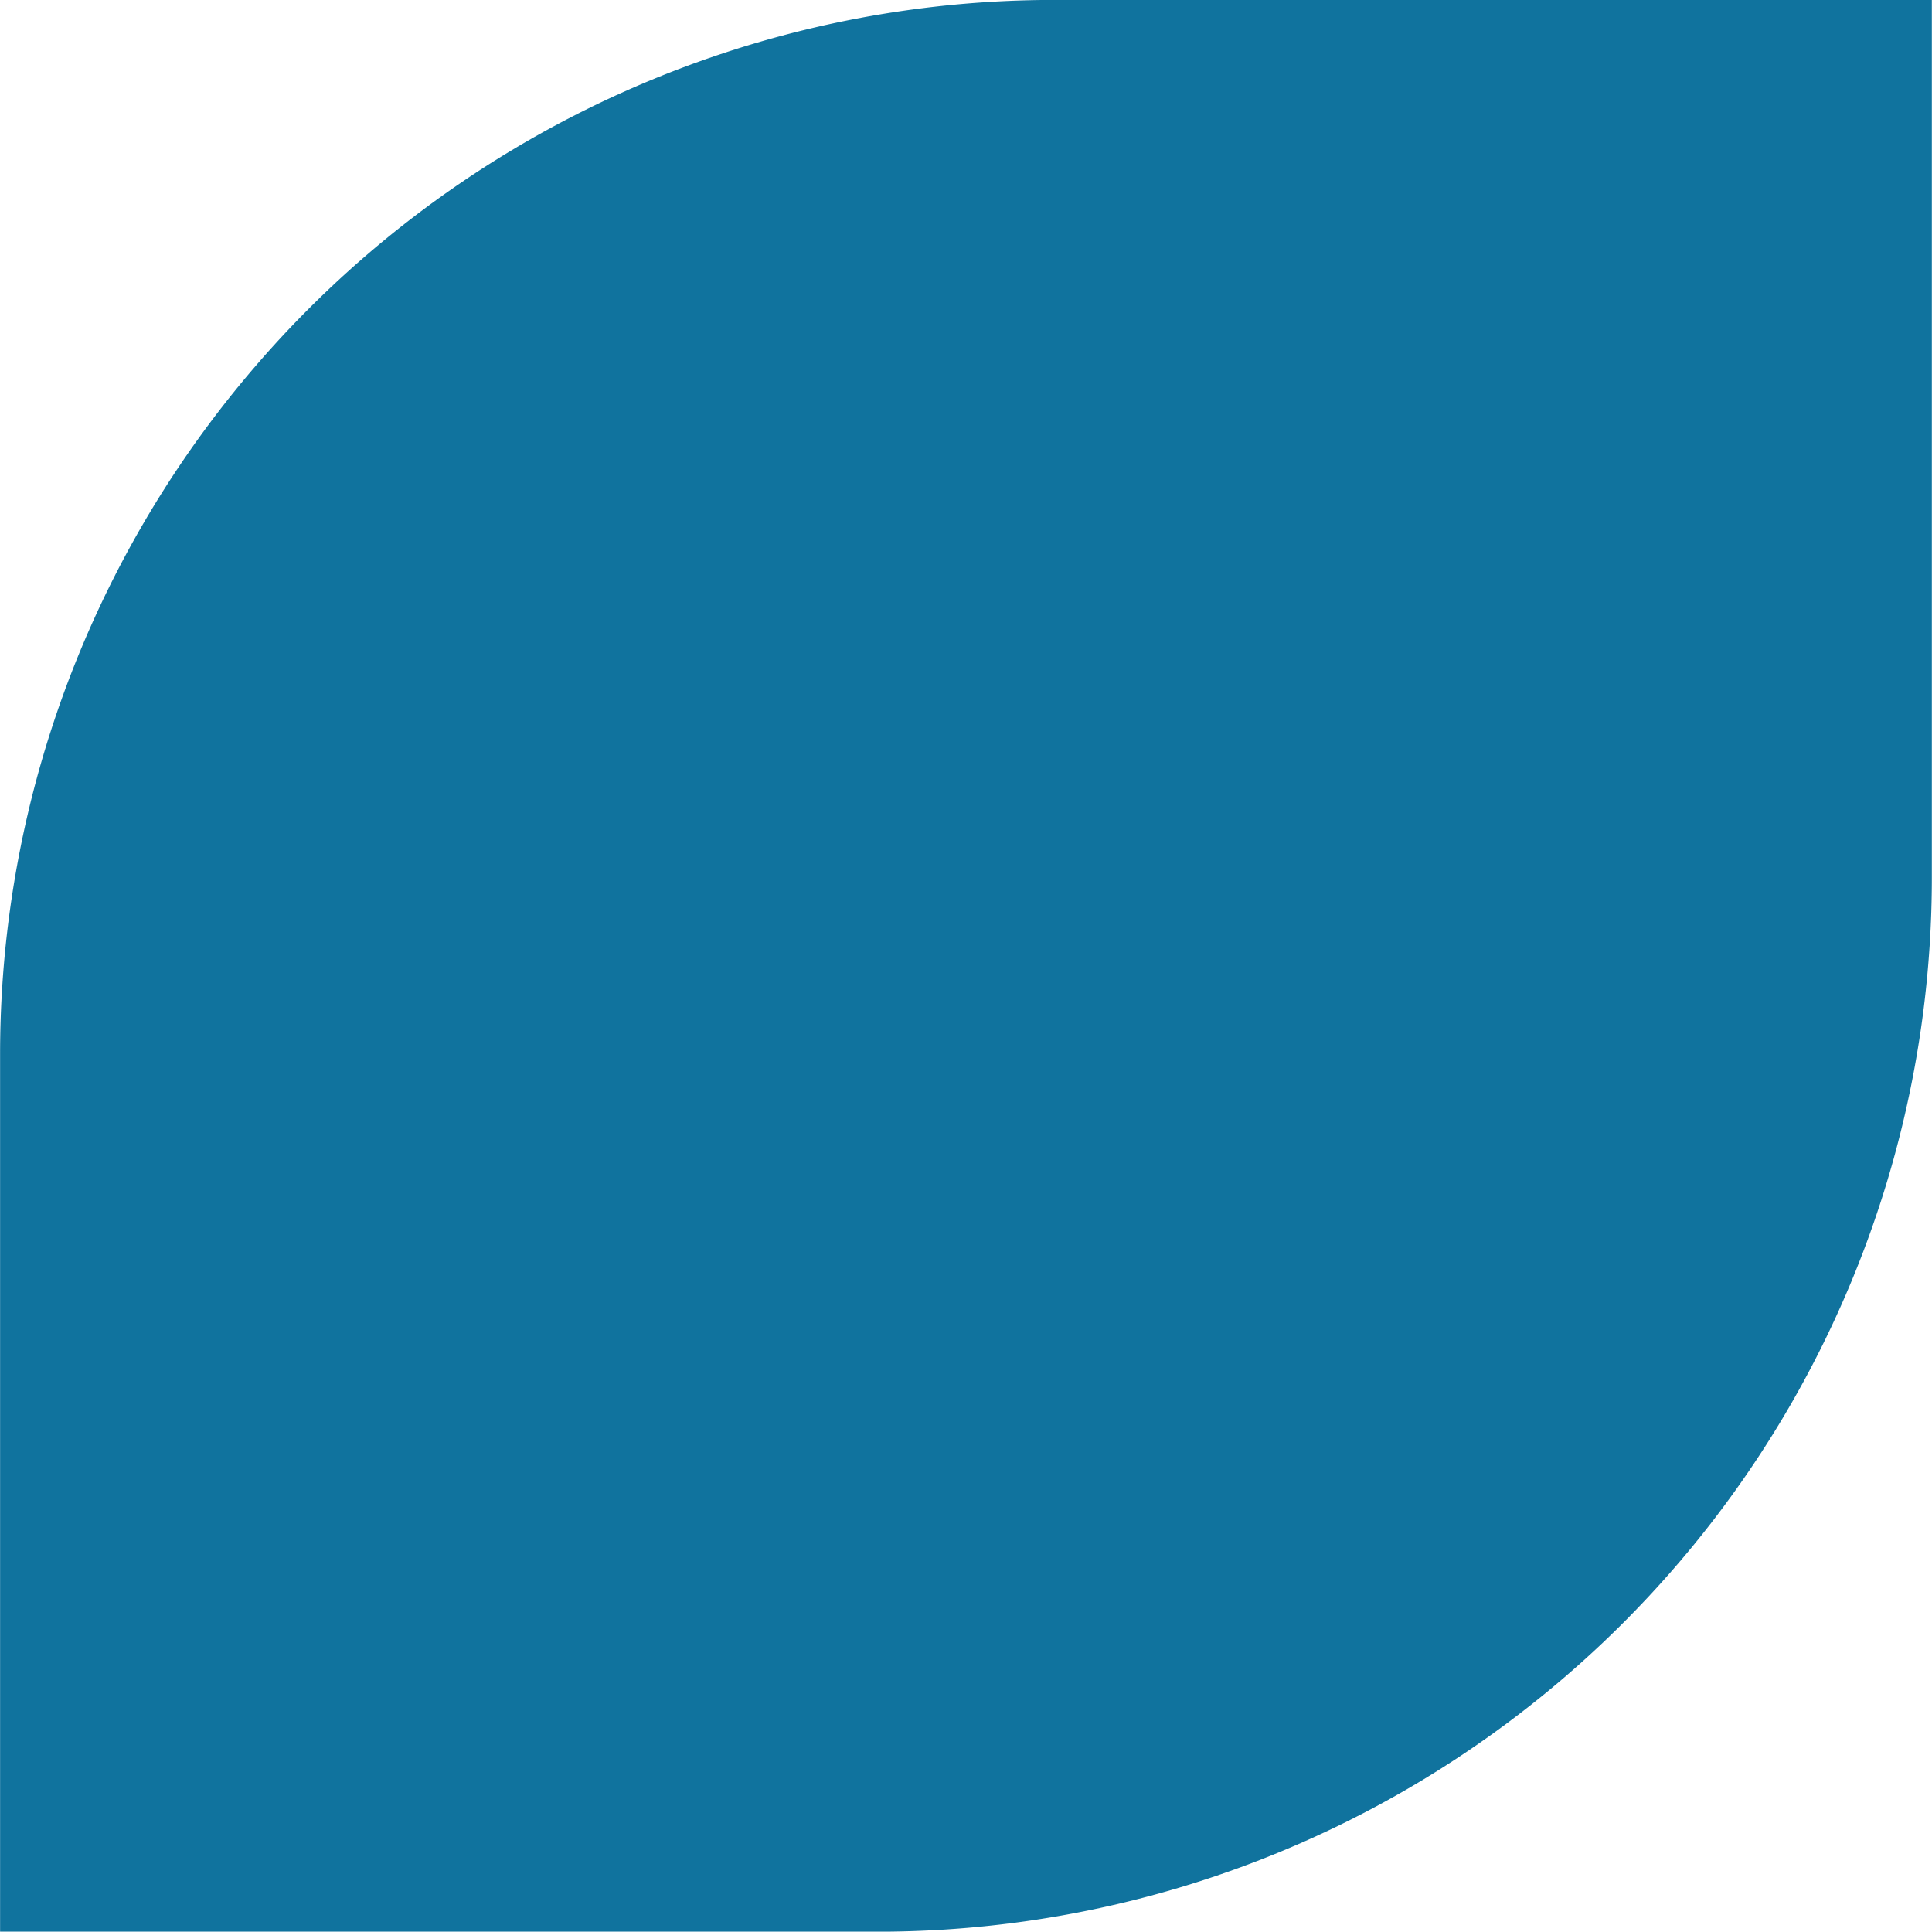 <svg xmlns="http://www.w3.org/2000/svg" width="183.282" height="183.25" viewBox="0 0 183.282 183.25">
<defs>
    <style>
      .cls-1 {
        fill: #10739e;
        fill-rule: evenodd;
      }
    </style>
  </defs>
  <path id="Rectangle_4_copy" data-name="Rectangle 4 copy" class="cls-1" d="M598.414,425.368h83.26v83.26a100,100,0,0,1-100,100h-83.26v-83.26A100,100,0,0,1,598.414,425.368Z" transform="translate(-498.406 -425.375)"/>
</svg>
